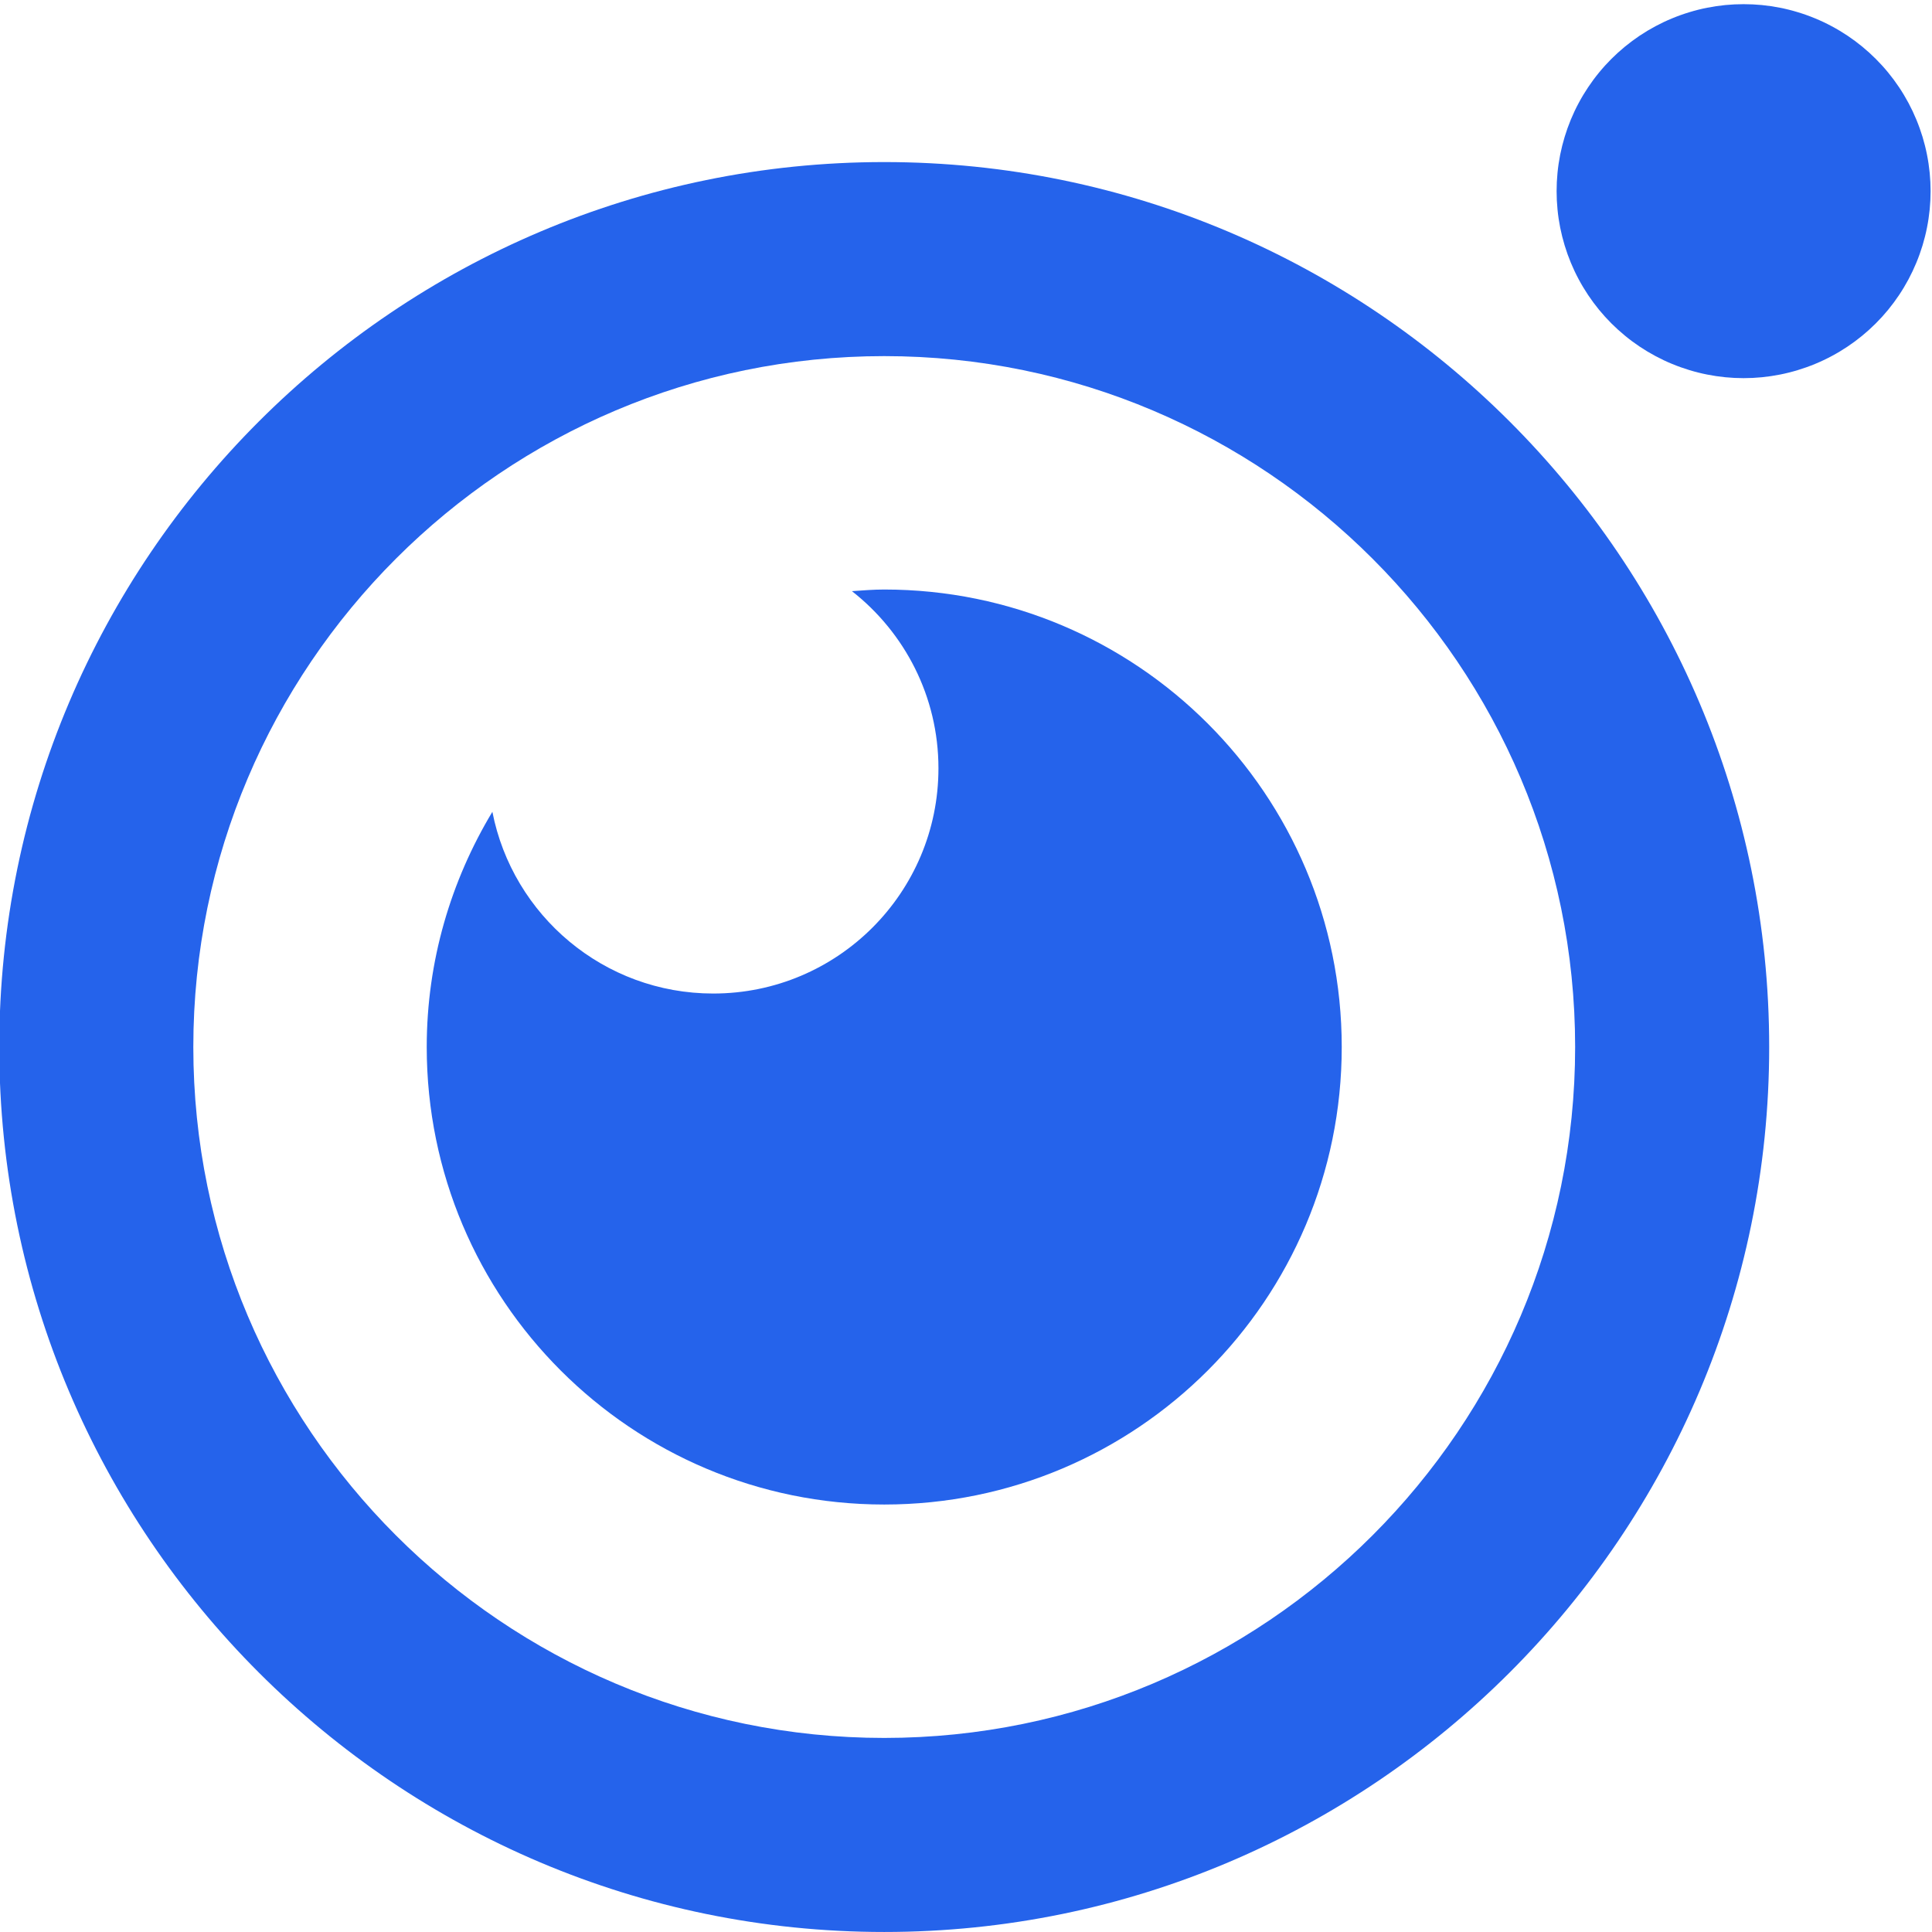<svg xmlns="http://www.w3.org/2000/svg" xmlns:xlink="http://www.w3.org/1999/xlink" width="500" zoomAndPan="magnify" viewBox="0 0 375 375" height="500" preserveAspectRatio="xMidYMid meet" version="1.0"><defs><g/></defs><path fill="#2563eb" d="M 171.629 31.457 C 76.914 31.457 -0.141 108.512 -0.141 203.227 C -0.141 297.938 76.914 374.996 171.629 374.996 C 266.34 374.996 343.398 297.938 343.398 203.227 C 343.398 108.512 266.34 31.457 171.629 31.457 Z M 171.629 337.332 C 97.684 337.332 37.523 277.172 37.523 203.227 C 37.523 129.281 97.684 69.121 171.629 69.121 C 245.574 69.121 305.734 129.281 305.734 203.227 C 305.734 277.172 245.574 337.332 171.629 337.332 Z M 171.629 337.332 " fill-opacity="1" fill-rule="nonzero"/><path fill="#2563eb" d="M 171.629 114.426 C 169.516 114.426 167.438 114.598 165.359 114.742 C 175.566 122.742 182.152 135.156 182.152 149.133 C 182.152 173.273 162.586 192.844 138.441 192.844 C 117.195 192.844 99.5 177.676 95.57 157.574 C 87.535 170.93 82.828 186.512 82.828 203.227 C 82.828 252.266 122.586 292.027 171.629 292.027 C 220.668 292.027 260.43 252.266 260.43 203.227 C 260.43 154.188 220.668 114.426 171.629 114.426 Z M 171.629 114.426 " fill-opacity="1" fill-rule="nonzero"/><path fill="#2563eb" d="M 374.727 37.102 C 374.727 38.289 374.668 39.477 374.551 40.66 C 374.434 41.844 374.262 43.016 374.027 44.184 C 373.797 45.348 373.508 46.5 373.164 47.637 C 372.816 48.773 372.418 49.895 371.961 50.992 C 371.508 52.09 371 53.164 370.441 54.211 C 369.879 55.258 369.27 56.277 368.609 57.266 C 367.949 58.254 367.242 59.207 366.488 60.129 C 365.734 61.047 364.934 61.926 364.094 62.766 C 363.254 63.605 362.375 64.402 361.457 65.156 C 360.535 65.914 359.582 66.621 358.594 67.281 C 357.605 67.941 356.59 68.551 355.539 69.109 C 354.492 69.672 353.418 70.18 352.32 70.633 C 351.223 71.09 350.105 71.488 348.965 71.832 C 347.828 72.18 346.676 72.469 345.512 72.699 C 344.344 72.93 343.172 73.105 341.988 73.223 C 340.805 73.34 339.621 73.398 338.43 73.398 C 337.242 73.398 336.055 73.34 334.875 73.223 C 333.691 73.105 332.516 72.93 331.352 72.699 C 330.184 72.469 329.031 72.18 327.895 71.832 C 326.758 71.488 325.641 71.09 324.543 70.633 C 323.441 70.18 322.371 69.672 321.32 69.109 C 320.273 68.551 319.254 67.941 318.266 67.281 C 317.277 66.621 316.324 65.914 315.406 65.156 C 314.488 64.402 313.605 63.605 312.766 62.766 C 311.926 61.926 311.129 61.047 310.375 60.129 C 309.621 59.207 308.914 58.254 308.254 57.266 C 307.594 56.277 306.98 55.258 306.422 54.211 C 305.859 53.164 305.355 52.09 304.898 50.992 C 304.445 49.895 304.043 48.773 303.699 47.637 C 303.355 46.5 303.066 45.348 302.832 44.184 C 302.602 43.016 302.426 41.844 302.312 40.66 C 302.195 39.477 302.137 38.289 302.137 37.102 C 302.137 35.914 302.195 34.727 302.312 33.543 C 302.426 32.363 302.602 31.188 302.832 30.02 C 303.066 28.855 303.355 27.703 303.699 26.566 C 304.043 25.43 304.445 24.312 304.898 23.211 C 305.355 22.113 305.859 21.039 306.422 19.992 C 306.98 18.945 307.594 17.926 308.254 16.938 C 308.914 15.949 309.621 14.996 310.375 14.078 C 311.129 13.156 311.926 12.277 312.766 11.438 C 313.605 10.598 314.488 9.801 315.406 9.047 C 316.324 8.293 317.277 7.586 318.266 6.922 C 319.254 6.262 320.273 5.652 321.32 5.094 C 322.371 4.531 323.441 4.023 324.543 3.57 C 325.641 3.113 326.758 2.715 327.895 2.371 C 329.031 2.023 330.184 1.734 331.352 1.504 C 332.516 1.273 333.691 1.098 334.875 0.98 C 336.055 0.867 337.242 0.809 338.43 0.809 C 339.621 0.809 340.805 0.867 341.988 0.98 C 343.172 1.098 344.344 1.273 345.512 1.504 C 346.676 1.734 347.828 2.023 348.965 2.371 C 350.105 2.715 351.223 3.113 352.32 3.57 C 353.418 4.023 354.492 4.531 355.539 5.094 C 356.59 5.652 357.605 6.262 358.594 6.922 C 359.582 7.586 360.535 8.293 361.457 9.047 C 362.375 9.801 363.254 10.598 364.094 11.438 C 364.934 12.277 365.734 13.156 366.488 14.078 C 367.242 14.996 367.949 15.949 368.609 16.938 C 369.27 17.926 369.879 18.945 370.441 19.992 C 371 21.039 371.508 22.113 371.961 23.211 C 372.418 24.312 372.816 25.43 373.164 26.566 C 373.508 27.703 373.797 28.855 374.027 30.02 C 374.262 31.188 374.434 32.363 374.551 33.543 C 374.668 34.727 374.727 35.914 374.727 37.102 Z M 374.727 37.102 " fill-opacity="1" fill-rule="nonzero"/><g fill="#2563eb" fill-opacity="1"><g transform="translate(179.055, 274.938)"><g><path d="M 4.875 -1.547 L 1.578 -1.547 L 0.906 0 L -0.016 0 L 2.797 -6.203 L 3.672 -6.203 L 6.5 0 L 5.562 0 Z M 4.578 -2.266 L 3.234 -5.297 L 1.891 -2.266 Z M 4.578 -2.266 "/></g></g></g><g fill="#2563eb" fill-opacity="1"><g transform="translate(189.432, 274.938)"><g><path d="M 4.875 -1.547 L 1.578 -1.547 L 0.906 0 L -0.016 0 L 2.797 -6.203 L 3.672 -6.203 L 6.5 0 L 5.562 0 Z M 4.578 -2.266 L 3.234 -5.297 L 1.891 -2.266 Z M 4.578 -2.266 "/></g></g></g></svg>